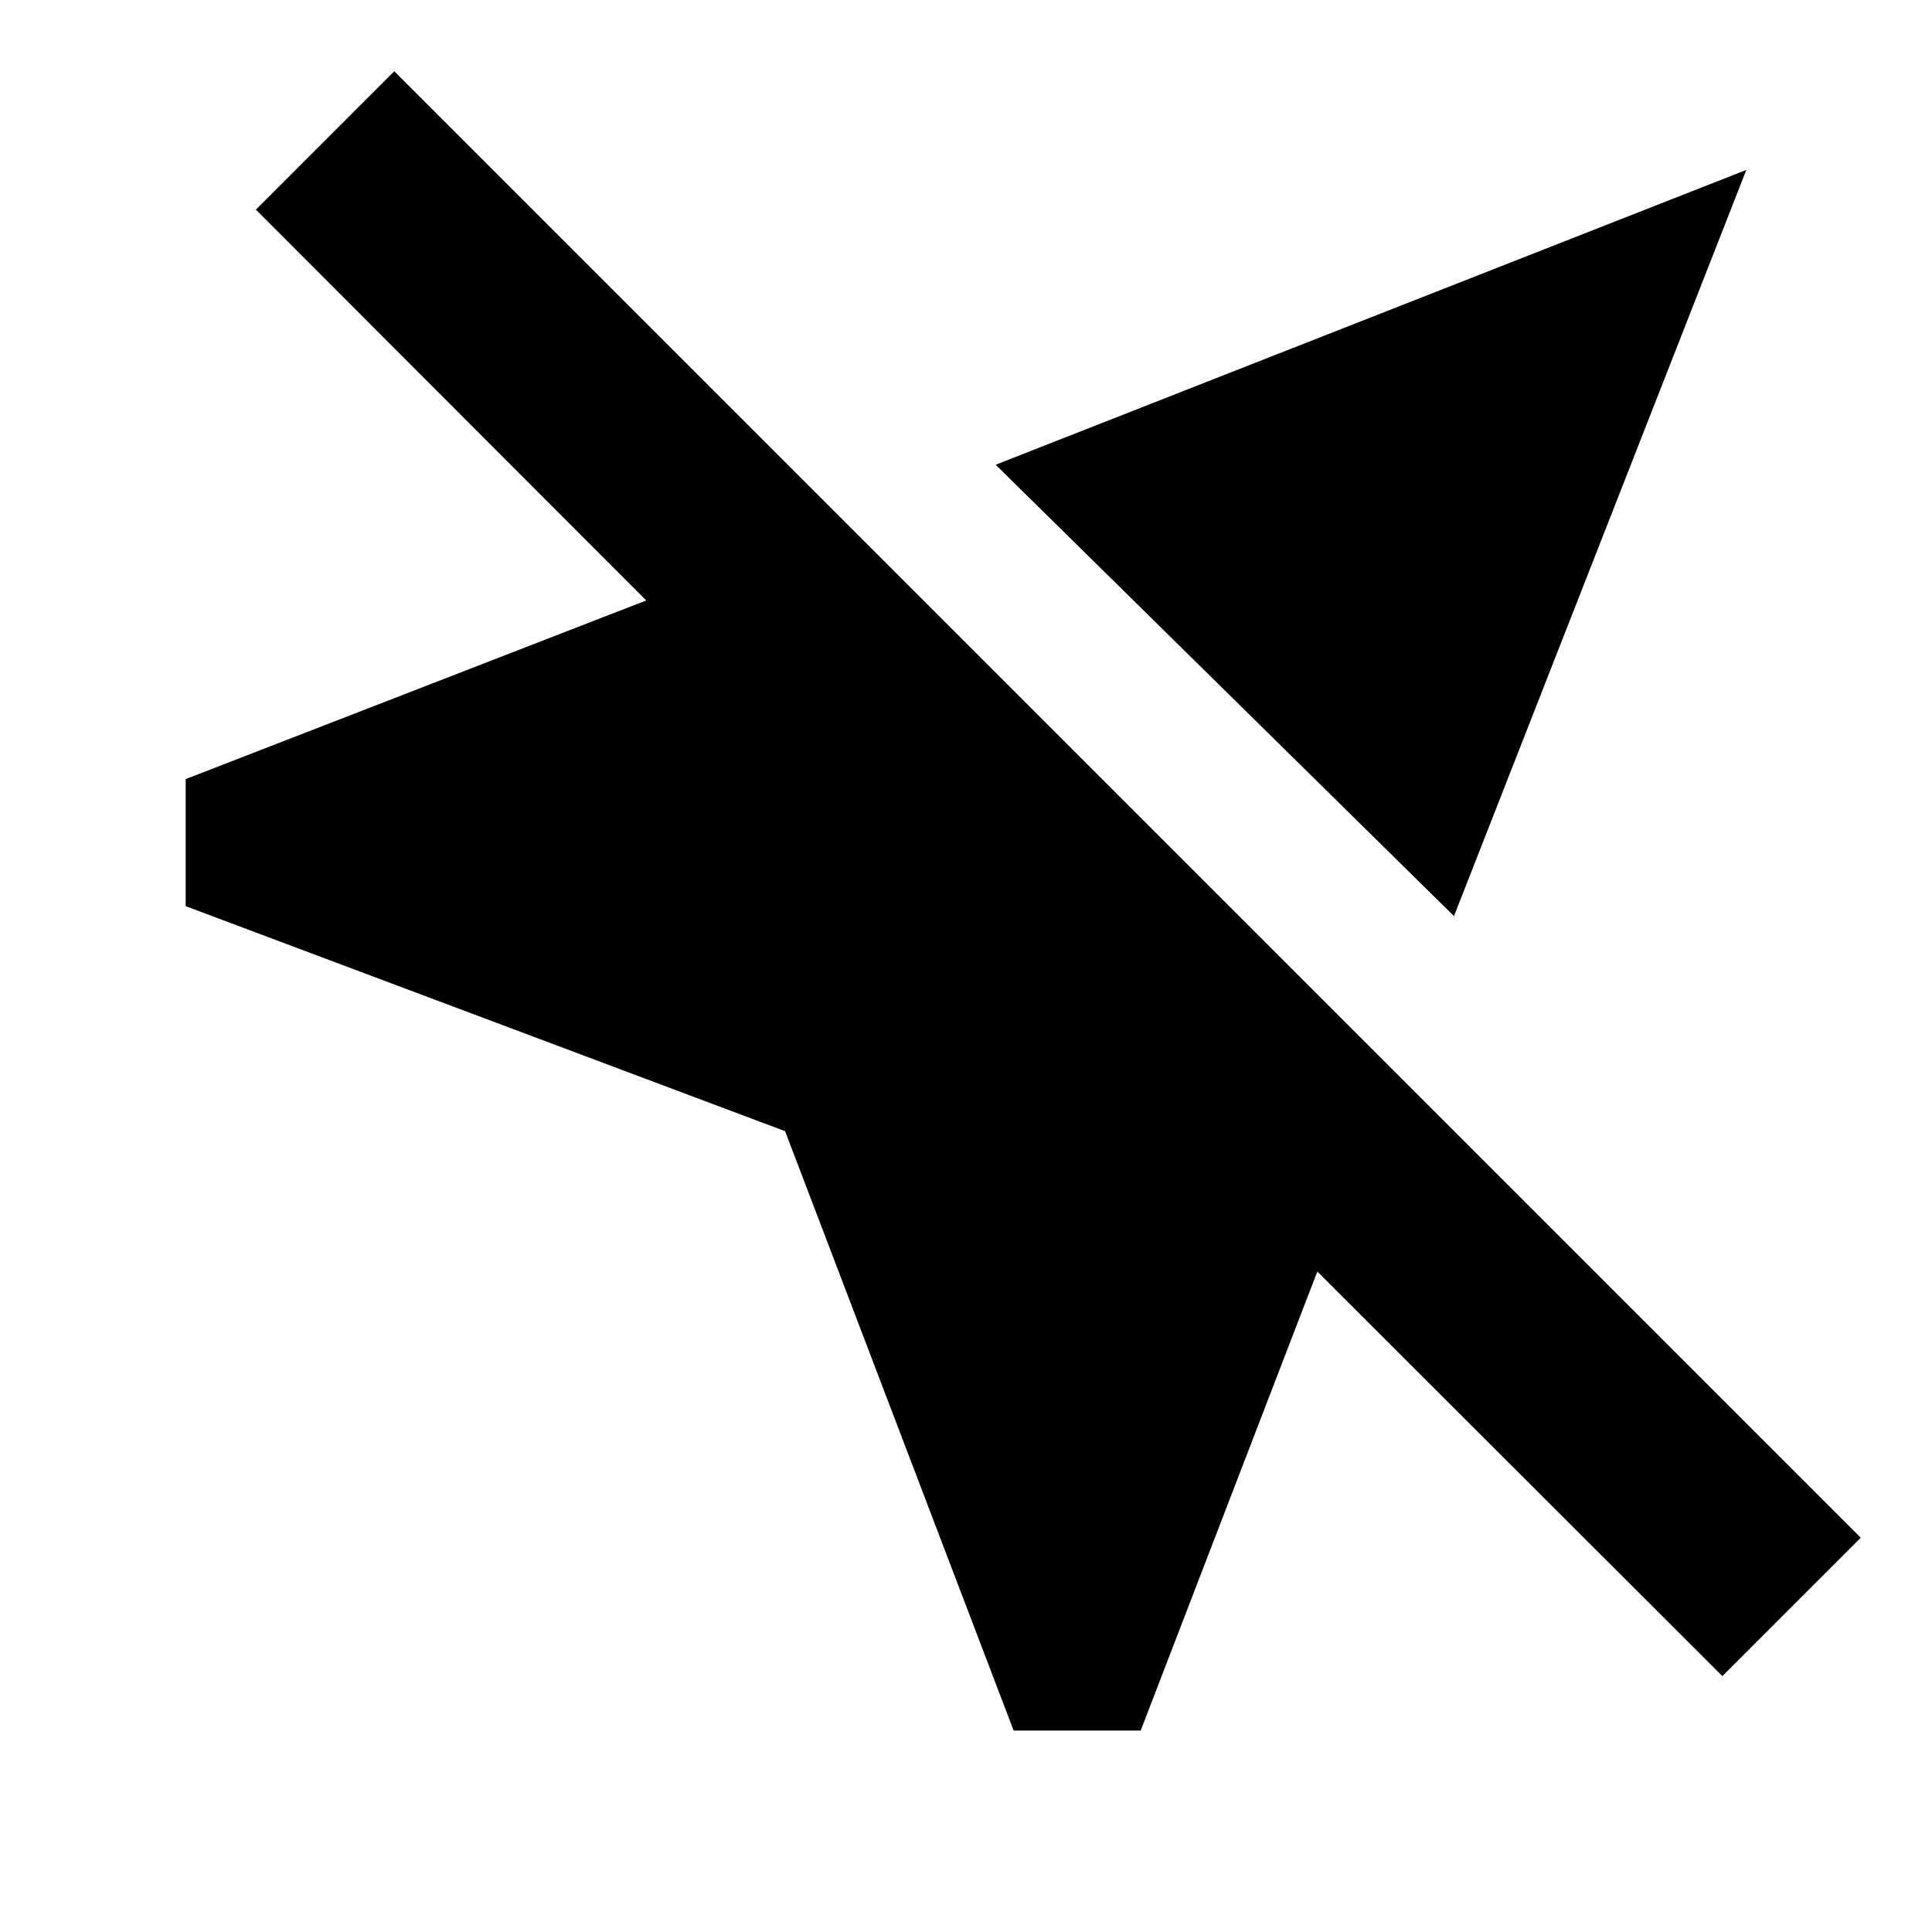 <svg xmlns="http://www.w3.org/2000/svg" height="20" viewBox="0 -960 960 960" width="20"><path d="M503.67-100.09 390.11-397.93 92.26-509.74v-63.13l228.85-88.76-193.96-194.2 68.76-68.76 728.68 728.68-68.76 68.76-201.26-201.02-87.77 228.08h-63.13ZM722.48-504.8 494.74-729.07l373-146.5L722.48-504.8Z"/></svg>